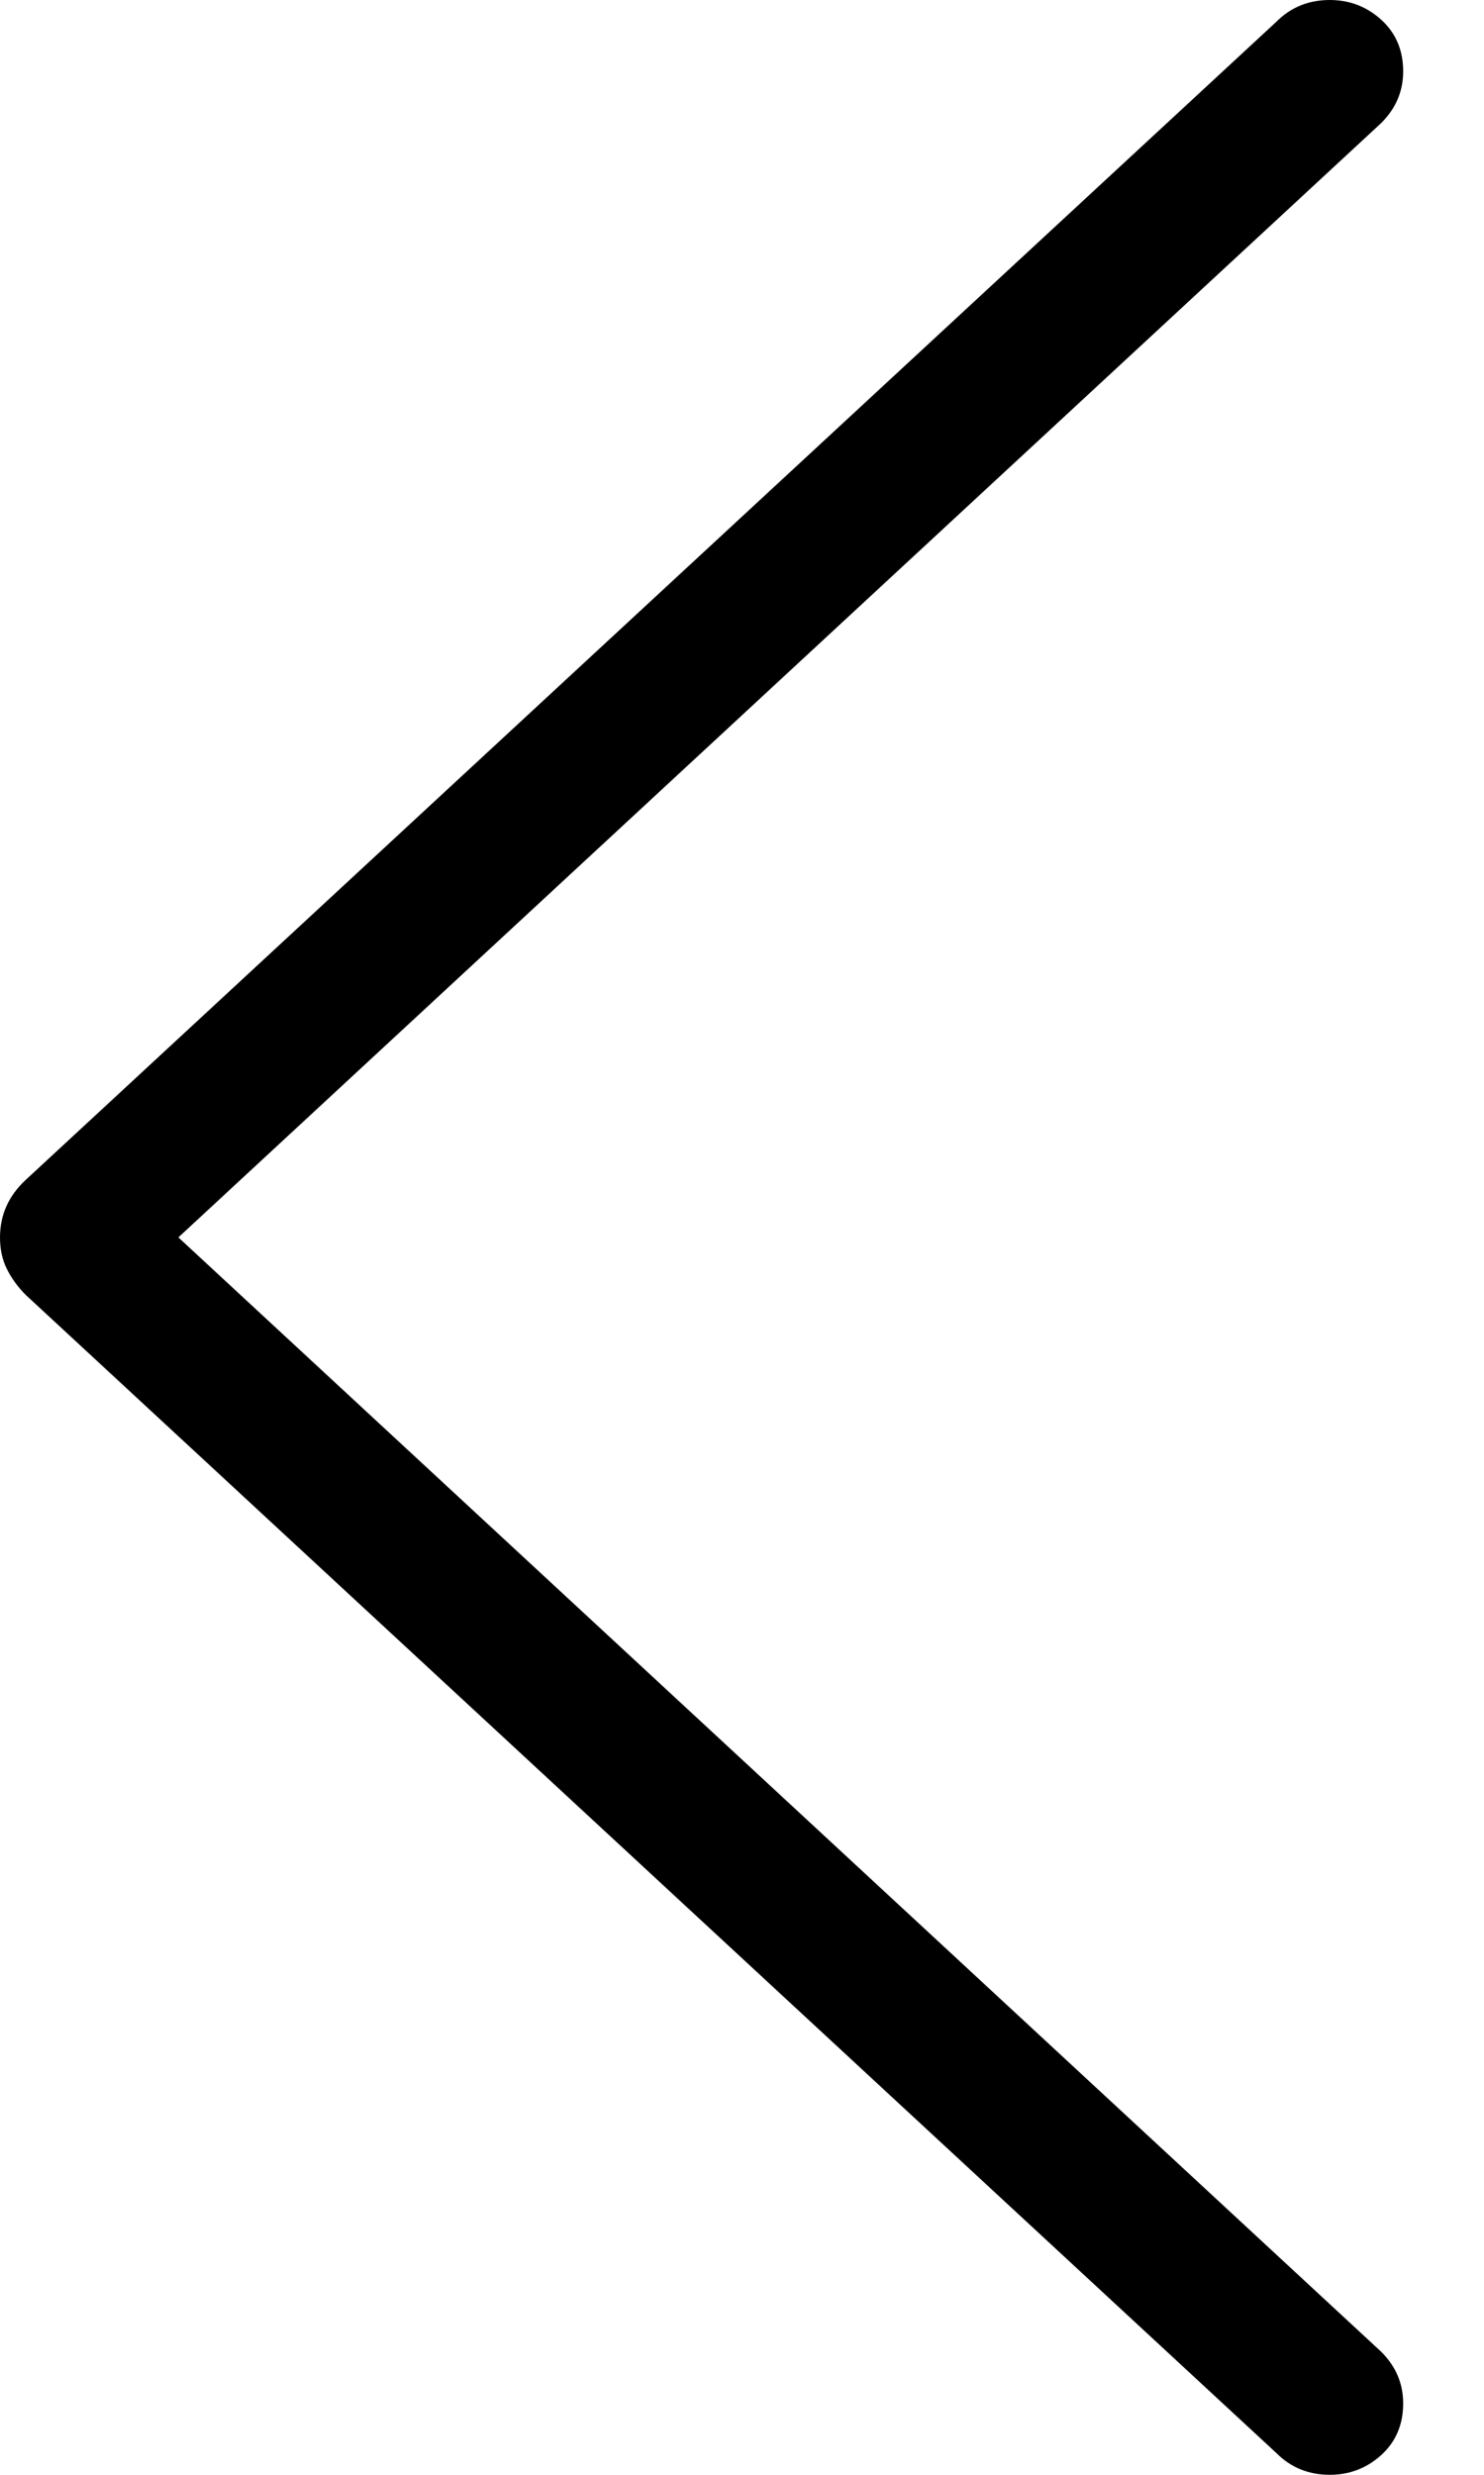 <svg width="15" height="25" viewBox="0 0 15 25" fill="none" xmlns="http://www.w3.org/2000/svg">
<path d="M0 12.5C0 12.62 0.023 12.727 0.07 12.82C0.117 12.914 0.18 13.001 0.26 13.081L12.901 24.78C13.047 24.927 13.228 25 13.441 25C13.642 25 13.815 24.933 13.962 24.8C14.109 24.666 14.183 24.492 14.183 24.279C14.183 24.078 14.109 23.905 13.962 23.758L1.803 12.5L13.962 1.242C14.109 1.095 14.183 0.922 14.183 0.721C14.183 0.508 14.109 0.334 13.962 0.2C13.815 0.067 13.642 0 13.441 0C13.228 0 13.047 0.073 12.901 0.22L0.26 11.919C0.087 12.079 0 12.273 0 12.5Z" fill="black"/>
</svg>
